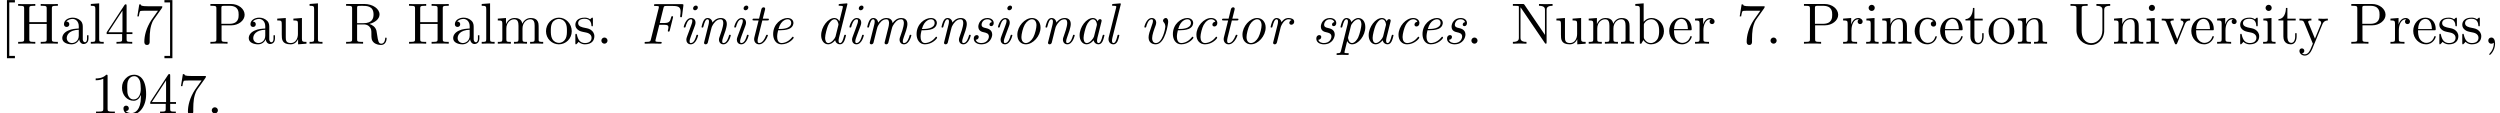 <?xml version='1.0' encoding='ISO-8859-1'?>
<!DOCTYPE svg PUBLIC "-//W3C//DTD SVG 1.1//EN" "http://www.w3.org/Graphics/SVG/1.1/DTD/svg11.dtd">
<!-- This file was generated by dvisvgm 1.2.2 (x86_64-apple-darwin10.8.0) -->
<!-- Sun May 18 17:02:23 2014 -->
<svg height='19.427pt' version='1.1' viewBox='-57.827 -61.862 428.399 19.427' width='428.399pt' xmlns='http://www.w3.org/2000/svg' xmlns:xlink='http://www.w3.org/1999/xlink'>
<defs>
<path d='M2.03 -0.01C2.03 -0.65 1.79 -1.06 1.39 -1.06C1.04 -1.06 0.86 -0.79 0.86 -0.53S1.03 0 1.39 0C1.55 0 1.67 -0.06 1.77 -0.14L1.79 -0.16C1.8 -0.16 1.81 -0.15 1.81 -0.01C1.81 0.63 1.53 1.24 1.09 1.71C1.03 1.77 1.02 1.78 1.02 1.82C1.02 1.89 1.07 1.93 1.12 1.93C1.24 1.93 2.03 1.14 2.03 -0.01Z' id='g0-44'/>
<path d='M1.92 -0.53C1.92 -0.82 1.68 -1.06 1.39 -1.06S0.86 -0.82 0.86 -0.53S1.1 0 1.39 0S1.92 -0.24 1.92 -0.53Z' id='g0-46'/>
<path d='M2.94 -6.4C2.94 -6.64 2.94 -6.66 2.71 -6.66C2.09 -6.02 1.21 -6.02 0.89 -6.02V-5.71C1.09 -5.71 1.68 -5.71 2.2 -5.97V-0.79C2.2 -0.43 2.17 -0.31 1.27 -0.31H0.95V0C1.3 -0.03 2.17 -0.03 2.57 -0.03S3.84 -0.03 4.19 0V-0.31H3.87C2.97 -0.31 2.94 -0.42 2.94 -0.79V-6.4Z' id='g0-49'/>
<path d='M2.94 -1.65V-0.78C2.94 -0.42 2.92 -0.31 2.18 -0.31H1.97V0C2.38 -0.03 2.9 -0.03 3.32 -0.03S4.27 -0.03 4.68 0V-0.31H4.47C3.73 -0.31 3.71 -0.42 3.71 -0.78V-1.65H4.71V-1.96H3.71V-6.51C3.71 -6.71 3.71 -6.77 3.55 -6.77C3.46 -6.77 3.43 -6.77 3.35 -6.65L0.28 -1.96V-1.65H2.94ZM3 -1.96H0.56L3 -5.69V-1.96Z' id='g0-52'/>
<path d='M4.76 -6.09C4.85 -6.21 4.85 -6.23 4.85 -6.44H2.42C1.2 -6.44 1.18 -6.57 1.14 -6.76H0.89L0.56 -4.7H0.81C0.84 -4.86 0.93 -5.49 1.06 -5.61C1.13 -5.67 1.91 -5.67 2.04 -5.67H4.11C4 -5.51 3.21 -4.42 2.99 -4.09C2.09 -2.74 1.76 -1.35 1.76 -0.33C1.76 -0.23 1.76 0.22 2.22 0.22S2.68 -0.23 2.68 -0.33V-0.84C2.68 -1.39 2.71 -1.94 2.79 -2.48C2.83 -2.71 2.97 -3.57 3.41 -4.19L4.76 -6.09Z' id='g0-55'/>
<path d='M3.67 -3.18V-2.86C3.67 -0.52 2.63 -0.06 2.05 -0.06C1.88 -0.06 1.34 -0.08 1.07 -0.42C1.51 -0.42 1.59 -0.71 1.59 -0.88C1.59 -1.19 1.35 -1.34 1.13 -1.34C0.97 -1.34 0.67 -1.25 0.67 -0.86C0.67 -0.19 1.21 0.22 2.06 0.22C3.35 0.22 4.57 -1.14 4.57 -3.29C4.57 -5.98 3.42 -6.66 2.53 -6.66C1.98 -6.66 1.49 -6.48 1.06 -6.03C0.65 -5.58 0.42 -5.16 0.42 -4.41C0.42 -3.16 1.3 -2.18 2.42 -2.18C3.03 -2.18 3.44 -2.6 3.67 -3.18ZM2.43 -2.41C2.27 -2.41 1.81 -2.41 1.5 -3.04C1.32 -3.41 1.32 -3.91 1.32 -4.4C1.32 -4.94 1.32 -5.41 1.53 -5.78C1.8 -6.28 2.18 -6.41 2.53 -6.41C2.99 -6.41 3.32 -6.07 3.49 -5.62C3.61 -5.3 3.65 -4.67 3.65 -4.21C3.65 -3.38 3.31 -2.41 2.43 -2.41Z' id='g0-57'/>
<path d='M6.13 -6.05C6.13 -6.41 6.15 -6.52 6.92 -6.52H7.16V-6.83C6.81 -6.8 6.07 -6.8 5.69 -6.8S4.56 -6.8 4.21 -6.83V-6.52H4.45C5.22 -6.52 5.24 -6.41 5.24 -6.05V-3.71H2.25V-6.05C2.25 -6.41 2.27 -6.52 3.04 -6.52H3.28V-6.83C2.93 -6.8 2.19 -6.8 1.81 -6.8S0.68 -6.8 0.33 -6.83V-6.52H0.57C1.34 -6.52 1.36 -6.41 1.36 -6.05V-0.78C1.36 -0.42 1.34 -0.31 0.57 -0.31H0.33V0C0.68 -0.03 1.42 -0.03 1.8 -0.03S2.93 -0.03 3.28 0V-0.31H3.04C2.27 -0.31 2.25 -0.42 2.25 -0.78V-3.4H5.24V-0.78C5.24 -0.42 5.22 -0.31 4.45 -0.31H4.21V0C4.56 -0.03 5.3 -0.03 5.68 -0.03S6.81 -0.03 7.16 0V-0.31H6.92C6.15 -0.31 6.13 -0.42 6.13 -0.78V-6.05Z' id='g0-72'/>
<path d='M2.32 -6.7C2.23 -6.82 2.22 -6.83 2.03 -6.83H0.33V-6.52H0.62C0.77 -6.52 0.97 -6.51 1.12 -6.5C1.35 -6.47 1.36 -6.46 1.36 -6.27V-1.05C1.36 -0.78 1.36 -0.31 0.33 -0.31V0C0.68 -0.01 1.17 -0.03 1.5 -0.03S2.32 -0.01 2.67 0V-0.31C1.64 -0.31 1.64 -0.78 1.64 -1.05V-6.25C1.69 -6.2 1.7 -6.19 1.74 -6.13L5.82 -0.13C5.91 -0.01 5.92 0 5.99 0C6.13 0 6.13 -0.07 6.13 -0.26V-5.78C6.13 -6.05 6.13 -6.52 7.16 -6.52V-6.83C6.81 -6.82 6.32 -6.8 5.99 -6.8S5.17 -6.82 4.82 -6.83V-6.52C5.85 -6.52 5.85 -6.05 5.85 -5.78V-1.51L2.32 -6.7Z' id='g0-78'/>
<path d='M2.27 -3.16H3.96C5.16 -3.16 6.24 -3.97 6.24 -4.97C6.24 -5.95 5.25 -6.83 3.88 -6.83H0.35V-6.52H0.59C1.36 -6.52 1.38 -6.41 1.38 -6.05V-0.78C1.38 -0.42 1.36 -0.31 0.59 -0.31H0.35V0C0.7 -0.03 1.44 -0.03 1.82 -0.03S2.95 -0.03 3.3 0V-0.31H3.06C2.29 -0.31 2.27 -0.42 2.27 -0.78V-3.16ZM2.24 -3.42V-6.12C2.24 -6.45 2.26 -6.52 2.73 -6.52H3.62C5.21 -6.52 5.21 -5.46 5.21 -4.97C5.21 -4.5 5.21 -3.42 3.62 -3.42H2.24Z' id='g0-80'/>
<path d='M2.24 -3.53V-6.12C2.24 -6.35 2.24 -6.47 2.46 -6.5C2.56 -6.52 2.85 -6.52 3.05 -6.52C3.95 -6.52 5.07 -6.48 5.07 -5.03C5.07 -4.34 4.83 -3.53 3.35 -3.53H2.24ZM4.35 -3.4C5.32 -3.64 6.1 -4.25 6.1 -5.03C6.1 -5.99 4.96 -6.83 3.49 -6.83H0.35V-6.52H0.59C1.36 -6.52 1.38 -6.41 1.38 -6.05V-0.78C1.38 -0.42 1.36 -0.31 0.59 -0.31H0.35V0C0.71 -0.03 1.42 -0.03 1.81 -0.03S2.91 -0.03 3.27 0V-0.31H3.03C2.26 -0.31 2.24 -0.42 2.24 -0.78V-3.31H3.39C3.55 -3.31 3.97 -3.31 4.32 -2.97C4.7 -2.61 4.7 -2.3 4.7 -1.63C4.7 -0.98 4.7 -0.58 5.11 -0.2C5.52 0.16 6.07 0.22 6.37 0.22C7.15 0.22 7.32 -0.6 7.32 -0.88C7.32 -0.94 7.32 -1.05 7.19 -1.05C7.08 -1.05 7.08 -0.96 7.07 -0.89C7.01 -0.18 6.66 0 6.41 0C5.92 0 5.84 -0.51 5.7 -1.44L5.57 -2.24C5.39 -2.88 4.9 -3.21 4.35 -3.4Z' id='g0-82'/>
<path d='M5.82 -2.31C5.82 -0.89 4.85 -0.09 3.9 -0.09C3.43 -0.09 2.25 -0.34 2.25 -2.24V-6.05C2.25 -6.41 2.27 -6.52 3.04 -6.52H3.28V-6.83C2.93 -6.8 2.19 -6.8 1.81 -6.8S0.68 -6.8 0.33 -6.83V-6.52H0.57C1.34 -6.52 1.36 -6.41 1.36 -6.05V-2.28C1.36 -0.87 2.52 0.22 3.88 0.22C5.03 0.22 5.93 -0.71 6.1 -1.85C6.13 -2.05 6.13 -2.14 6.13 -2.54V-5.74C6.13 -6.07 6.13 -6.52 7.16 -6.52V-6.83C6.8 -6.82 6.32 -6.8 5.98 -6.8C5.63 -6.8 5.15 -6.82 4.79 -6.83V-6.52C5.82 -6.52 5.82 -6.05 5.82 -5.78V-2.31Z' id='g0-85'/>
<path d='M2.55 2.5V2.1H1.58V-7.1H2.55V-7.5H1.18V2.5H2.55Z' id='g0-91'/>
<path d='M1.59 -7.5H0.22V-7.1H1.19V2.1H0.22V2.5H1.59V-7.5Z' id='g0-93'/>
<path d='M3.33 -0.76C3.37 -0.36 3.64 0.06 4.11 0.06C4.32 0.06 4.93 -0.08 4.93 -0.89V-1.45H4.68V-0.89C4.68 -0.31 4.43 -0.25 4.32 -0.25C3.99 -0.25 3.95 -0.7 3.95 -0.75V-2.75C3.95 -3.17 3.95 -3.56 3.59 -3.93C3.2 -4.32 2.7 -4.48 2.22 -4.48C1.4 -4.48 0.71 -4.01 0.71 -3.35C0.71 -3.05 0.91 -2.88 1.17 -2.88C1.45 -2.88 1.63 -3.08 1.63 -3.34C1.63 -3.46 1.58 -3.79 1.12 -3.8C1.39 -4.15 1.88 -4.26 2.2 -4.26C2.69 -4.26 3.26 -3.87 3.26 -2.98V-2.61C2.75 -2.58 2.05 -2.55 1.42 -2.25C0.67 -1.91 0.42 -1.39 0.42 -0.95C0.42 -0.14 1.39 0.11 2.02 0.11C2.68 0.11 3.14 -0.29 3.33 -0.76ZM3.26 -2.4V-1.4C3.26 -0.45 2.54 -0.11 2.09 -0.11C1.6 -0.11 1.19 -0.46 1.19 -0.96C1.19 -1.51 1.61 -2.34 3.26 -2.4Z' id='g0-97'/>
<path d='M1.72 -3.77V-6.94L0.28 -6.83V-6.52C0.98 -6.52 1.06 -6.45 1.06 -5.96V0H1.31C1.32 -0.01 1.4 -0.15 1.67 -0.62C1.82 -0.39 2.24 0.11 2.98 0.11C4.17 0.11 5.21 -0.87 5.21 -2.16C5.21 -3.43 4.23 -4.42 3.09 -4.42C2.31 -4.42 1.88 -3.95 1.72 -3.77ZM1.75 -1.14V-3.2C1.75 -3.39 1.75 -3.4 1.86 -3.56C2.25 -4.12 2.8 -4.2 3.04 -4.2C3.49 -4.2 3.85 -3.94 4.09 -3.56C4.35 -3.15 4.38 -2.58 4.38 -2.17C4.38 -1.8 4.36 -1.2 4.07 -0.75C3.86 -0.44 3.48 -0.11 2.94 -0.11C2.49 -0.11 2.13 -0.35 1.89 -0.72C1.75 -0.93 1.75 -0.96 1.75 -1.14Z' id='g0-98'/>
<path d='M1.17 -2.18C1.17 -3.81 1.99 -4.23 2.52 -4.23C2.61 -4.23 3.24 -4.22 3.59 -3.86C3.18 -3.83 3.12 -3.53 3.12 -3.4C3.12 -3.14 3.3 -2.94 3.58 -2.94C3.84 -2.94 4.04 -3.11 4.04 -3.41C4.04 -4.09 3.28 -4.48 2.51 -4.48C1.26 -4.48 0.34 -3.4 0.34 -2.16C0.34 -0.88 1.33 0.11 2.49 0.11C3.83 0.11 4.15 -1.09 4.15 -1.19S4.05 -1.29 4.02 -1.29C3.93 -1.29 3.91 -1.25 3.89 -1.19C3.6 -0.26 2.95 -0.14 2.58 -0.14C2.05 -0.14 1.17 -0.57 1.17 -2.18Z' id='g0-99'/>
<path d='M1.12 -2.52C1.18 -4.01 2.02 -4.26 2.36 -4.26C3.39 -4.26 3.49 -2.91 3.49 -2.52H1.12ZM1.11 -2.31H3.9C4.12 -2.31 4.15 -2.31 4.15 -2.52C4.15 -3.51 3.61 -4.48 2.36 -4.48C1.2 -4.48 0.28 -3.45 0.28 -2.2C0.28 -0.86 1.33 0.11 2.48 0.11C3.7 0.11 4.15 -1 4.15 -1.19C4.15 -1.29 4.07 -1.31 4.02 -1.31C3.93 -1.31 3.91 -1.25 3.89 -1.17C3.54 -0.14 2.64 -0.14 2.54 -0.14C2.04 -0.14 1.64 -0.44 1.41 -0.81C1.11 -1.29 1.11 -1.95 1.11 -2.31Z' id='g0-101'/>
<path d='M1.77 -4.42L0.37 -4.31V-4C1.02 -4 1.11 -3.94 1.11 -3.45V-0.76C1.11 -0.31 1 -0.31 0.33 -0.31V0C0.65 -0.01 1.19 -0.03 1.43 -0.03C1.78 -0.03 2.13 -0.01 2.47 0V-0.31C1.81 -0.31 1.77 -0.36 1.77 -0.75V-4.42ZM1.81 -6.16C1.81 -6.48 1.56 -6.69 1.28 -6.69C0.97 -6.69 0.75 -6.42 0.75 -6.16C0.75 -5.89 0.97 -5.63 1.28 -5.63C1.56 -5.63 1.81 -5.84 1.81 -6.16Z' id='g0-105'/>
<path d='M1.77 -6.94L0.33 -6.83V-6.52C1.03 -6.52 1.11 -6.45 1.11 -5.96V-0.76C1.11 -0.31 1 -0.31 0.33 -0.31V0C0.66 -0.01 1.19 -0.03 1.44 -0.03S2.18 -0.01 2.55 0V-0.31C1.88 -0.31 1.77 -0.31 1.77 -0.76V-6.94Z' id='g0-108'/>
<path d='M1.1 -3.44V-0.76C1.1 -0.31 0.99 -0.31 0.32 -0.31V0C0.67 -0.01 1.18 -0.03 1.45 -0.03C1.71 -0.03 2.23 -0.01 2.57 0V-0.31C1.9 -0.31 1.79 -0.31 1.79 -0.76V-2.6C1.79 -3.64 2.5 -4.2 3.14 -4.2C3.77 -4.2 3.88 -3.66 3.88 -3.09V-0.76C3.88 -0.31 3.77 -0.31 3.1 -0.31V0C3.45 -0.01 3.96 -0.03 4.23 -0.03C4.49 -0.03 5.01 -0.01 5.35 0V-0.31C4.68 -0.31 4.57 -0.31 4.57 -0.76V-2.6C4.57 -3.64 5.28 -4.2 5.92 -4.2C6.55 -4.2 6.66 -3.66 6.66 -3.09V-0.76C6.66 -0.31 6.55 -0.31 5.88 -0.31V0C6.23 -0.01 6.74 -0.03 7.01 -0.03C7.27 -0.03 7.79 -0.01 8.13 0V-0.31C7.61 -0.31 7.36 -0.31 7.35 -0.61V-2.52C7.35 -3.38 7.35 -3.69 7.04 -4.05C6.9 -4.22 6.57 -4.42 5.99 -4.42C5.15 -4.42 4.71 -3.82 4.54 -3.44C4.4 -4.31 3.66 -4.42 3.21 -4.42C2.48 -4.42 2.01 -3.99 1.73 -3.37V-4.42L0.32 -4.31V-4C1.02 -4 1.1 -3.93 1.1 -3.44Z' id='g0-109'/>
<path d='M1.1 -3.44V-0.76C1.1 -0.31 0.99 -0.31 0.32 -0.31V0C0.67 -0.01 1.18 -0.03 1.45 -0.03C1.71 -0.03 2.23 -0.01 2.57 0V-0.31C1.9 -0.31 1.79 -0.31 1.79 -0.76V-2.6C1.79 -3.64 2.5 -4.2 3.14 -4.2C3.77 -4.2 3.88 -3.66 3.88 -3.09V-0.76C3.88 -0.31 3.77 -0.31 3.1 -0.31V0C3.45 -0.01 3.96 -0.03 4.23 -0.03C4.49 -0.03 5.01 -0.01 5.35 0V-0.31C4.83 -0.31 4.58 -0.31 4.57 -0.61V-2.52C4.57 -3.38 4.57 -3.69 4.26 -4.05C4.12 -4.22 3.79 -4.42 3.21 -4.42C2.48 -4.42 2.01 -3.99 1.73 -3.37V-4.42L0.32 -4.31V-4C1.02 -4 1.1 -3.93 1.1 -3.44Z' id='g0-110'/>
<path d='M4.71 -2.14C4.71 -3.42 3.71 -4.48 2.5 -4.48C1.25 -4.48 0.28 -3.39 0.28 -2.14C0.28 -0.85 1.32 0.11 2.49 0.11C3.7 0.11 4.71 -0.87 4.71 -2.14ZM2.5 -0.14C2.07 -0.14 1.63 -0.35 1.36 -0.81C1.11 -1.25 1.11 -1.86 1.11 -2.22C1.11 -2.61 1.11 -3.15 1.35 -3.59C1.62 -4.05 2.09 -4.26 2.49 -4.26C2.93 -4.26 3.36 -4.04 3.62 -3.61S3.88 -2.6 3.88 -2.22C3.88 -1.86 3.88 -1.32 3.66 -0.88C3.44 -0.43 3 -0.14 2.5 -0.14Z' id='g0-111'/>
<path d='M1.67 -3.32V-4.42L0.28 -4.31V-4C0.98 -4 1.06 -3.93 1.06 -3.44V-0.76C1.06 -0.31 0.95 -0.31 0.28 -0.31V0C0.67 -0.01 1.14 -0.03 1.42 -0.03C1.82 -0.03 2.29 -0.03 2.69 0V-0.31H2.48C1.74 -0.31 1.72 -0.42 1.72 -0.78V-2.32C1.72 -3.31 2.14 -4.2 2.9 -4.2C2.97 -4.2 2.99 -4.2 3.01 -4.19C2.98 -4.18 2.78 -4.06 2.78 -3.8C2.78 -3.52 2.99 -3.37 3.21 -3.37C3.39 -3.37 3.64 -3.49 3.64 -3.81S3.33 -4.42 2.9 -4.42C2.17 -4.42 1.81 -3.75 1.67 -3.32Z' id='g0-114'/>
<path d='M2.08 -1.94C2.3 -1.9 3.12 -1.74 3.12 -1.02C3.12 -0.51 2.77 -0.11 1.99 -0.11C1.15 -0.11 0.79 -0.68 0.6 -1.53C0.57 -1.66 0.56 -1.7 0.46 -1.7C0.33 -1.7 0.33 -1.63 0.33 -1.45V-0.13C0.33 0.04 0.33 0.11 0.44 0.11C0.49 0.11 0.5 0.1 0.69 -0.09C0.71 -0.11 0.71 -0.13 0.89 -0.32C1.33 0.1 1.78 0.11 1.99 0.11C3.14 0.11 3.6 -0.56 3.6 -1.28C3.6 -1.81 3.3 -2.11 3.18 -2.23C2.85 -2.55 2.46 -2.63 2.04 -2.71C1.48 -2.82 0.81 -2.95 0.81 -3.53C0.81 -3.88 1.07 -4.29 1.93 -4.29C3.03 -4.29 3.08 -3.39 3.1 -3.08C3.11 -2.99 3.2 -2.99 3.22 -2.99C3.35 -2.99 3.35 -3.04 3.35 -3.23V-4.24C3.35 -4.41 3.35 -4.48 3.24 -4.48C3.19 -4.48 3.17 -4.48 3.04 -4.36C3.01 -4.32 2.91 -4.23 2.87 -4.2C2.49 -4.48 2.08 -4.48 1.93 -4.48C0.71 -4.48 0.33 -3.81 0.33 -3.25C0.33 -2.9 0.49 -2.62 0.76 -2.4C1.08 -2.14 1.36 -2.08 2.08 -1.94Z' id='g0-115'/>
<path d='M1.73 -4H3.16V-4.31H1.73V-6.15H1.48C1.47 -5.33 1.17 -4.26 0.19 -4.22V-4H1.04V-1.24C1.04 -0.01 1.97 0.11 2.33 0.11C3.04 0.11 3.32 -0.6 3.32 -1.24V-1.81H3.07V-1.26C3.07 -0.52 2.77 -0.14 2.4 -0.14C1.73 -0.14 1.73 -1.05 1.73 -1.22V-4Z' id='g0-116'/>
<path d='M3.91 -0.79V0.11L5.35 0V-0.31C4.65 -0.31 4.57 -0.38 4.57 -0.87V-4.42L3.1 -4.31V-4C3.8 -4 3.88 -3.93 3.88 -3.44V-1.66C3.88 -0.79 3.4 -0.11 2.67 -0.11C1.83 -0.11 1.79 -0.58 1.79 -1.1V-4.42L0.32 -4.31V-4C1.1 -4 1.1 -3.97 1.1 -3.08V-1.58C1.1 -0.8 1.1 0.11 2.62 0.11C3.18 0.11 3.62 -0.17 3.91 -0.79Z' id='g0-117'/>
<path d='M4.16 -3.33C4.25 -3.56 4.42 -3.99 5.08 -4V-4.31C4.85 -4.29 4.56 -4.28 4.33 -4.28C4.09 -4.28 3.63 -4.3 3.46 -4.31V-4C3.83 -3.99 3.94 -3.76 3.94 -3.57C3.94 -3.48 3.92 -3.44 3.88 -3.33L2.86 -0.78L1.74 -3.57C1.68 -3.7 1.68 -3.72 1.68 -3.74C1.68 -4 2.07 -4 2.25 -4V-4.31C1.95 -4.3 1.39 -4.28 1.16 -4.28C0.89 -4.28 0.49 -4.29 0.19 -4.31V-4C0.82 -4 0.86 -3.94 0.99 -3.63L2.43 -0.08C2.49 0.06 2.51 0.11 2.64 0.11S2.81 0.02 2.85 -0.08L4.16 -3.33Z' id='g0-118'/>
<path d='M4.15 -3.36C4.41 -3.99 4.92 -4 5.08 -4V-4.31C4.85 -4.29 4.56 -4.28 4.33 -4.28C4.15 -4.28 3.68 -4.3 3.46 -4.31V-4C3.77 -3.99 3.93 -3.82 3.93 -3.57C3.93 -3.47 3.92 -3.45 3.87 -3.33L2.86 -0.87L1.75 -3.56C1.71 -3.66 1.69 -3.7 1.69 -3.74C1.69 -4 2.06 -4 2.25 -4V-4.31C1.99 -4.3 1.33 -4.28 1.16 -4.28C0.89 -4.28 0.49 -4.29 0.19 -4.31V-4C0.67 -4 0.86 -4 1 -3.65L2.5 0C2.45 0.13 2.31 0.46 2.25 0.59C2.03 1.14 1.75 1.83 1.11 1.83C1.06 1.83 0.83 1.83 0.64 1.65C0.95 1.61 1.03 1.39 1.03 1.23C1.03 0.97 0.84 0.81 0.61 0.81C0.41 0.81 0.19 0.94 0.19 1.24C0.19 1.69 0.61 2.05 1.11 2.05C1.74 2.05 2.15 1.48 2.39 0.91L4.15 -3.36Z' id='g0-121'/>
<path d='M3.16 -3.25H3.99C4.64 -3.25 4.73 -3.1 4.73 -2.83C4.73 -2.66 4.69 -2.5 4.65 -2.34C4.63 -2.27 4.62 -2.23 4.62 -2.2C4.62 -2.08 4.73 -2.08 4.77 -2.08C4.88 -2.08 4.91 -2.09 4.96 -2.28L5.51 -4.48C5.52 -4.52 5.53 -4.57 5.53 -4.62C5.53 -4.73 5.41 -4.73 5.38 -4.73C5.25 -4.73 5.24 -4.7 5.19 -4.52C5.01 -3.81 4.85 -3.56 4.02 -3.56H3.24L3.88 -6.15C3.96 -6.48 4.03 -6.49 4.36 -6.49H5.53C6.6 -6.49 6.82 -6.18 6.82 -5.49C6.82 -5.25 6.79 -5.06 6.76 -4.83L6.75 -4.67C6.75 -4.55 6.86 -4.55 6.9 -4.55C7.04 -4.55 7.05 -4.59 7.07 -4.77L7.3 -6.54C7.33 -6.8 7.27 -6.8 7.06 -6.8H2.51C2.34 -6.8 2.24 -6.8 2.24 -6.62C2.24 -6.49 2.31 -6.49 2.51 -6.49C3.09 -6.49 3.09 -6.41 3.09 -6.32C3.09 -6.31 3.09 -6.24 3.05 -6.09L1.71 -0.73C1.63 -0.39 1.57 -0.31 0.89 -0.31C0.73 -0.31 0.62 -0.31 0.62 -0.12C0.62 0 0.73 0 0.76 0C1.16 0 1.58 -0.03 1.98 -0.03C2.44 -0.03 2.91 0 3.36 0C3.45 0 3.57 0 3.57 -0.19C3.57 -0.31 3.48 -0.31 3.32 -0.31H3.22C2.49 -0.31 2.49 -0.39 2.49 -0.52C2.49 -0.56 2.49 -0.58 2.53 -0.73L3.16 -3.25Z' id='g1-70'/>
<path d='M3.49 -0.59C3.6 -0.1 3.97 0.11 4.32 0.11C4.69 0.11 4.9 -0.14 5.05 -0.45C5.23 -0.83 5.35 -1.41 5.35 -1.43C5.35 -1.53 5.27 -1.53 5.2 -1.53C5.08 -1.53 5.07 -1.52 5.01 -1.3C4.87 -0.74 4.68 -0.11 4.34 -0.11C4.08 -0.11 4.08 -0.38 4.08 -0.52C4.08 -0.59 4.08 -0.75 4.15 -1.03L4.83 -3.75C4.87 -3.89 4.87 -3.91 4.87 -3.96C4.87 -4.17 4.7 -4.22 4.6 -4.22C4.28 -4.22 4.21 -3.88 4.2 -3.83C4.01 -4.26 3.69 -4.42 3.37 -4.42C2.26 -4.42 1.08 -2.9 1.08 -1.44C1.08 -0.59 1.54 0.11 2.29 0.11C2.65 0.11 3.09 -0.1 3.49 -0.59ZM4.03 -3.13L3.56 -1.24C3.48 -0.92 2.86 -0.11 2.31 -0.11C1.84 -0.11 1.76 -0.7 1.76 -1C1.76 -1.5 2.07 -2.67 2.25 -3.09C2.5 -3.7 2.96 -4.2 3.37 -4.2C3.81 -4.2 4.06 -3.68 4.06 -3.26C4.06 -3.24 4.05 -3.19 4.03 -3.13Z' id='g1-97'/>
<path d='M4.35 -3.77C3.85 -3.71 3.85 -3.3 3.85 -3.28C3.85 -3.12 3.96 -2.96 4.19 -2.96C4.46 -2.96 4.7 -3.18 4.7 -3.56C4.7 -4.05 4.27 -4.42 3.63 -4.42C2.39 -4.42 1.1 -3 1.1 -1.54C1.1 -0.55 1.69 0.11 2.57 0.11C3.85 0.11 4.68 -0.89 4.68 -1.04C4.68 -1.09 4.6 -1.2 4.52 -1.2C4.48 -1.2 4.47 -1.19 4.39 -1.09C3.65 -0.15 2.76 -0.11 2.59 -0.11C2.05 -0.11 1.8 -0.56 1.8 -1.14C1.8 -1.67 2.07 -2.72 2.33 -3.2C2.69 -3.85 3.19 -4.2 3.64 -4.2C3.75 -4.2 4.2 -4.18 4.35 -3.77Z' id='g1-99'/>
<path d='M5.57 -6.69C5.58 -6.72 5.6 -6.8 5.6 -6.82C5.6 -6.91 5.54 -6.94 5.46 -6.94C5.43 -6.94 5.33 -6.93 5.3 -6.92L4.31 -6.84C4.19 -6.83 4.08 -6.82 4.08 -6.63C4.08 -6.52 4.18 -6.52 4.32 -6.52C4.8 -6.52 4.82 -6.45 4.82 -6.35C4.82 -6.32 4.79 -6.19 4.79 -6.18L4.21 -3.84C4.06 -4.15 3.79 -4.42 3.37 -4.42C2.26 -4.42 1.08 -2.9 1.08 -1.44C1.08 -0.59 1.54 0.11 2.29 0.11C2.65 0.11 3.09 -0.1 3.49 -0.59C3.6 -0.1 3.97 0.11 4.32 0.11C4.69 0.11 4.9 -0.14 5.05 -0.45C5.23 -0.83 5.35 -1.41 5.35 -1.43C5.35 -1.53 5.27 -1.53 5.2 -1.53C5.08 -1.53 5.07 -1.52 5.01 -1.3C4.87 -0.74 4.68 -0.11 4.34 -0.11C4.08 -0.11 4.08 -0.38 4.08 -0.52C4.08 -0.59 4.08 -0.74 4.14 -0.98L5.57 -6.69ZM3.55 -1.22C3.47 -0.91 2.86 -0.11 2.31 -0.11C1.84 -0.11 1.76 -0.7 1.76 -1C1.76 -1.5 2.07 -2.67 2.25 -3.09C2.5 -3.7 2.96 -4.2 3.37 -4.2C3.45 -4.2 3.68 -4.19 3.86 -3.91C3.96 -3.75 4.06 -3.46 4.06 -3.27C4.06 -3.24 4.05 -3.2 4.03 -3.14L3.55 -1.22Z' id='g1-100'/>
<path d='M2.39 -2.31C2.69 -2.31 3.36 -2.34 3.84 -2.53C4.63 -2.85 4.63 -3.5 4.63 -3.57C4.63 -4.03 4.26 -4.42 3.62 -4.42C2.57 -4.42 1.14 -3.41 1.14 -1.64C1.14 -0.74 1.62 0.11 2.57 0.11C3.85 0.11 4.68 -0.89 4.68 -1.04C4.68 -1.09 4.6 -1.2 4.52 -1.2C4.48 -1.2 4.47 -1.19 4.39 -1.09C3.65 -0.15 2.76 -0.11 2.59 -0.11C1.94 -0.11 1.83 -0.82 1.83 -1.21C1.83 -1.59 1.93 -2.04 2 -2.31H2.39ZM2.06 -2.53C2.49 -4.17 3.52 -4.2 3.62 -4.2C4.02 -4.2 4.25 -3.93 4.25 -3.59C4.25 -2.53 2.6 -2.53 2.27 -2.53H2.06Z' id='g1-101'/>
<path d='M3.31 -1.43C3.31 -1.53 3.23 -1.53 3.16 -1.53C3.03 -1.53 3.03 -1.51 2.99 -1.36C2.91 -1.07 2.64 -0.11 2.06 -0.11C1.98 -0.11 1.84 -0.12 1.84 -0.39C1.84 -0.65 1.97 -0.98 2.1 -1.35L2.74 -3.06C2.84 -3.35 2.86 -3.43 2.86 -3.62C2.86 -4.17 2.48 -4.42 2.11 -4.42C1.17 -4.42 0.83 -2.93 0.83 -2.88C0.83 -2.78 0.93 -2.78 0.98 -2.78C1.11 -2.78 1.12 -2.8 1.16 -2.94C1.25 -3.27 1.51 -4.2 2.09 -4.2C2.2 -4.2 2.31 -4.15 2.31 -3.92C2.31 -3.68 2.2 -3.39 2.13 -3.2L1.83 -2.37C1.7 -2.04 1.58 -1.71 1.46 -1.38C1.32 -1 1.28 -0.89 1.28 -0.69C1.28 -0.3 1.52 0.11 2.04 0.11C2.98 0.11 3.31 -1.39 3.31 -1.43ZM3.26 -6.23C3.26 -6.48 3.06 -6.56 2.92 -6.56C2.71 -6.56 2.44 -6.36 2.44 -6.08C2.44 -5.83 2.64 -5.75 2.78 -5.75C2.98 -5.75 3.26 -5.94 3.26 -6.23Z' id='g1-105'/>
<path d='M3.03 -6.69C3.04 -6.72 3.06 -6.8 3.06 -6.82C3.06 -6.91 3 -6.94 2.92 -6.94C2.89 -6.94 2.79 -6.93 2.76 -6.92L1.77 -6.84C1.65 -6.83 1.54 -6.82 1.54 -6.63C1.54 -6.52 1.64 -6.52 1.78 -6.52C2.26 -6.52 2.28 -6.45 2.28 -6.35C2.28 -6.32 2.25 -6.19 2.25 -6.18L1 -1.18C0.99 -1.14 0.94 -0.94 0.94 -0.79C0.94 -0.26 1.3 0.11 1.78 0.11C2.16 0.11 2.36 -0.16 2.49 -0.41C2.66 -0.76 2.8 -1.4 2.8 -1.43C2.8 -1.53 2.72 -1.53 2.65 -1.53C2.6 -1.53 2.54 -1.53 2.51 -1.48L2.44 -1.23C2.27 -0.53 2.08 -0.11 1.8 -0.11C1.54 -0.11 1.54 -0.38 1.54 -0.52C1.54 -0.59 1.54 -0.74 1.6 -0.98L3.03 -6.69Z' id='g1-108'/>
<path d='M2.3 -1.75C2.35 -1.97 2.41 -2.18 2.46 -2.4C2.59 -2.89 2.59 -2.91 2.71 -3.12C3 -3.62 3.43 -4.2 4.12 -4.2C4.58 -4.2 4.58 -3.69 4.58 -3.54C4.58 -3.27 4.51 -2.98 4.49 -2.89L3.84 -0.29C3.82 -0.23 3.81 -0.18 3.81 -0.15C3.81 -0.04 3.89 0.11 4.09 0.11C4.21 0.11 4.38 0.04 4.45 -0.15L4.85 -1.75C4.9 -1.97 4.96 -2.18 5.01 -2.4C5.14 -2.89 5.14 -2.91 5.26 -3.12C5.55 -3.62 5.98 -4.2 6.67 -4.2C7.13 -4.2 7.13 -3.69 7.13 -3.54C7.13 -2.92 6.69 -1.73 6.55 -1.33C6.42 -0.99 6.39 -0.9 6.39 -0.69C6.39 -0.25 6.67 0.11 7.15 0.11C8.08 0.11 8.42 -1.38 8.42 -1.43C8.42 -1.53 8.34 -1.53 8.27 -1.53C8.14 -1.53 8.14 -1.51 8.1 -1.36C8.02 -1.09 7.75 -0.11 7.17 -0.11C6.96 -0.11 6.95 -0.26 6.95 -0.4C6.95 -0.65 7.05 -0.91 7.13 -1.15C7.33 -1.68 7.74 -2.8 7.74 -3.38C7.74 -4.22 7.16 -4.42 6.69 -4.42C5.99 -4.42 5.49 -3.98 5.19 -3.54C5.11 -4.23 4.59 -4.42 4.14 -4.42C3.54 -4.42 3.05 -4.09 2.71 -3.63C2.64 -4.12 2.3 -4.42 1.87 -4.42C1.51 -4.42 1.31 -4.19 1.15 -3.89C0.96 -3.49 0.83 -2.9 0.83 -2.88C0.83 -2.78 0.93 -2.78 0.98 -2.78C1.11 -2.78 1.12 -2.79 1.17 -3.01C1.35 -3.71 1.54 -4.2 1.85 -4.2C2.11 -4.2 2.11 -3.91 2.11 -3.8C2.11 -3.64 2.08 -3.45 2.04 -3.29L1.29 -0.29C1.27 -0.23 1.26 -0.18 1.26 -0.15C1.26 -0.04 1.34 0.11 1.54 0.11C1.66 0.11 1.83 0.04 1.9 -0.15L2.3 -1.75Z' id='g1-109'/>
<path d='M2.3 -1.75C2.35 -1.97 2.41 -2.18 2.46 -2.4C2.59 -2.91 2.59 -2.92 2.76 -3.21C2.9 -3.45 3.35 -4.2 4.11 -4.2C4.55 -4.2 4.57 -3.75 4.57 -3.54C4.57 -2.92 4.13 -1.73 3.99 -1.33C3.86 -0.99 3.83 -0.9 3.83 -0.69C3.83 -0.25 4.11 0.11 4.59 0.11C5.52 0.11 5.86 -1.38 5.86 -1.43C5.86 -1.53 5.78 -1.53 5.71 -1.53C5.58 -1.53 5.58 -1.51 5.54 -1.36C5.46 -1.09 5.19 -0.11 4.61 -0.11C4.4 -0.11 4.39 -0.26 4.39 -0.4C4.39 -0.65 4.49 -0.91 4.57 -1.15C4.77 -1.68 5.18 -2.8 5.18 -3.38C5.18 -4.2 4.63 -4.42 4.14 -4.42C3.32 -4.42 2.84 -3.82 2.71 -3.63C2.64 -4.12 2.3 -4.42 1.87 -4.42C1.51 -4.42 1.31 -4.19 1.15 -3.89C0.96 -3.49 0.83 -2.9 0.83 -2.88C0.83 -2.78 0.93 -2.78 0.98 -2.78C1.11 -2.78 1.12 -2.79 1.17 -3.01C1.35 -3.71 1.54 -4.2 1.85 -4.2C2.11 -4.2 2.11 -3.91 2.11 -3.8C2.11 -3.64 2.08 -3.45 2.04 -3.29L1.29 -0.29C1.27 -0.23 1.26 -0.18 1.26 -0.15C1.26 -0.04 1.34 0.11 1.54 0.11C1.66 0.11 1.83 0.04 1.9 -0.15L2.3 -1.75Z' id='g1-110'/>
<path d='M5.09 -2.78C5.09 -3.73 4.5 -4.42 3.63 -4.42C2.39 -4.42 1.1 -3 1.1 -1.54C1.1 -0.51 1.73 0.11 2.56 0.11C3.8 0.11 5.09 -1.31 5.09 -2.78ZM2.56 -0.11C2.17 -0.11 1.8 -0.42 1.8 -1.14C1.8 -1.64 2.06 -2.75 2.38 -3.29C2.75 -3.9 3.23 -4.2 3.62 -4.2C4.11 -4.2 4.39 -3.76 4.39 -3.17C4.39 -2.74 4.17 -1.71 3.85 -1.11C3.56 -0.56 3.05 -0.11 2.56 -0.11Z' id='g1-111'/>
<path d='M0.9 1.28C0.82 1.59 0.74 1.62 0.35 1.63C0.26 1.63 0.14 1.63 0.14 1.82C0.14 1.89 0.19 1.94 0.26 1.94C0.53 1.94 0.82 1.91 1.1 1.91C1.42 1.91 1.76 1.94 2.07 1.94C2.13 1.94 2.26 1.94 2.26 1.75C2.26 1.63 2.16 1.63 2.02 1.63C1.51 1.63 1.51 1.57 1.51 1.47C1.51 1.41 1.58 1.15 1.62 0.99L1.98 -0.47C2.05 -0.3 2.3 0.11 2.82 0.11C3.91 0.11 5.1 -1.37 5.1 -2.86C5.1 -3.93 4.5 -4.42 3.9 -4.42C3.41 -4.42 2.98 -4.06 2.69 -3.72C2.57 -4.3 2.12 -4.42 1.87 -4.42C1.51 -4.42 1.31 -4.19 1.15 -3.89C0.96 -3.49 0.83 -2.9 0.83 -2.88C0.83 -2.78 0.93 -2.78 0.98 -2.78C1.11 -2.78 1.12 -2.79 1.17 -3.01C1.35 -3.71 1.54 -4.2 1.85 -4.2C2.11 -4.2 2.11 -3.91 2.11 -3.8C2.11 -3.74 2.11 -3.58 2.04 -3.3L0.9 1.28ZM2.63 -3.07C2.71 -3.41 3.33 -4.2 3.88 -4.2C4.33 -4.2 4.43 -3.63 4.43 -3.31C4.43 -2.89 4.16 -1.7 3.87 -1.06C3.75 -0.81 3.32 -0.11 2.81 -0.11C2.23 -0.11 2.13 -0.96 2.13 -1.04C2.13 -1.07 2.14 -1.1 2.16 -1.18L2.63 -3.07Z' id='g1-112'/>
<path d='M2.58 -2.88C2.59 -2.91 3.04 -4.2 3.9 -4.2C3.95 -4.2 4.23 -4.2 4.43 -4.06C4.08 -3.95 4.05 -3.63 4.05 -3.58C4.05 -3.45 4.14 -3.26 4.4 -3.26C4.58 -3.26 4.89 -3.4 4.89 -3.79C4.89 -4.31 4.24 -4.42 3.91 -4.42C3.22 -4.42 2.86 -3.92 2.7 -3.7C2.59 -4.23 2.2 -4.42 1.87 -4.42C1.51 -4.42 1.31 -4.19 1.15 -3.89C0.96 -3.49 0.83 -2.9 0.83 -2.88C0.83 -2.78 0.93 -2.78 0.98 -2.78C1.11 -2.78 1.12 -2.79 1.17 -3.01C1.35 -3.71 1.54 -4.2 1.85 -4.2C2.11 -4.2 2.11 -3.91 2.11 -3.8C2.11 -3.64 2.08 -3.45 2.04 -3.29L1.29 -0.29C1.27 -0.23 1.26 -0.18 1.26 -0.15C1.26 -0.04 1.34 0.11 1.54 0.11C1.84 0.11 1.91 -0.18 1.93 -0.26L2.58 -2.88Z' id='g1-114'/>
<path d='M2.47 -1.97C2.91 -1.87 3.36 -1.77 3.36 -1.23C3.36 -0.91 3.09 -0.11 2.06 -0.11C1.84 -0.11 1.26 -0.16 1.1 -0.67C1.61 -0.72 1.61 -1.14 1.61 -1.16C1.61 -1.35 1.48 -1.48 1.27 -1.48C1.04 -1.48 0.76 -1.31 0.76 -0.86C0.76 -0.25 1.34 0.11 2.05 0.11C3.55 0.11 3.93 -1.11 3.93 -1.57C3.93 -2.44 3.15 -2.62 2.74 -2.71C2.46 -2.77 2.1 -2.85 2.1 -3.28C2.1 -3.52 2.31 -4.2 3.11 -4.2C3.38 -4.2 3.75 -4.1 3.86 -3.71C3.54 -3.67 3.46 -3.4 3.46 -3.3C3.46 -3.19 3.52 -3.02 3.76 -3.02C3.93 -3.02 4.19 -3.14 4.19 -3.57C4.19 -4.03 3.78 -4.42 3.12 -4.42C1.95 -4.42 1.54 -3.46 1.54 -2.94C1.54 -2.17 2.19 -2.03 2.47 -1.97Z' id='g1-115'/>
<path d='M2.6 -4H3.45C3.62 -4 3.73 -4 3.73 -4.19C3.73 -4.31 3.64 -4.31 3.48 -4.31H2.68L3.05 -5.79C3.09 -5.93 3.09 -5.95 3.09 -6C3.09 -6.21 2.92 -6.26 2.82 -6.26C2.57 -6.26 2.47 -6.05 2.43 -5.9L2.04 -4.31H1.19C1.02 -4.31 0.91 -4.31 0.91 -4.12C0.91 -4 1 -4 1.16 -4H1.96L1.24 -1.13C1.23 -1.09 1.19 -0.93 1.19 -0.79C1.19 -0.29 1.52 0.11 2.04 0.11C3.05 0.11 3.56 -1.38 3.56 -1.43C3.56 -1.53 3.48 -1.53 3.41 -1.53C3.29 -1.53 3.29 -1.52 3.21 -1.34C3.03 -0.86 2.63 -0.11 2.06 -0.11C1.79 -0.11 1.79 -0.36 1.79 -0.52C1.79 -0.59 1.79 -0.75 1.86 -1.03L2.6 -4Z' id='g1-116'/>
<path d='M4.93 -3.76C4.93 -4.11 4.81 -4.42 4.52 -4.42C4.29 -4.42 4.04 -4.19 4.04 -3.96C4.04 -3.83 4.11 -3.76 4.17 -3.69C4.41 -3.43 4.44 -3.11 4.44 -2.9C4.44 -2.62 3.97 -0.11 2.82 -0.11C2.28 -0.11 2.17 -0.61 2.17 -0.94C2.17 -1.52 2.49 -2.39 2.76 -3.11C2.81 -3.27 2.87 -3.42 2.87 -3.61C2.87 -4.11 2.54 -4.42 2.11 -4.42C1.18 -4.42 0.83 -2.94 0.83 -2.88C0.83 -2.78 0.93 -2.78 0.98 -2.78C1.11 -2.78 1.12 -2.8 1.16 -2.94C1.24 -3.25 1.51 -4.2 2.09 -4.2C2.2 -4.2 2.31 -4.17 2.31 -3.91C2.31 -3.67 2.21 -3.4 2.07 -3.01C1.76 -2.16 1.56 -1.56 1.56 -1.09C1.56 -0.18 2.2 0.11 2.79 0.11C4.47 0.11 4.93 -3.5 4.93 -3.76Z' id='g1-118'/>
</defs>
<g id='page1' transform='matrix(0.996 0 0 0.996 0 0)'>
<use x='-58.044' xlink:href='#g0-91' y='-54.594'/>
<use x='-55.266' xlink:href='#g0-72' y='-54.594'/>
<use x='-47.766' xlink:href='#g0-97' y='-54.594'/>
<use x='-42.766' xlink:href='#g0-108' y='-54.594'/>
<use x='-39.988' xlink:href='#g0-52' y='-54.594'/>
<use x='-34.988' xlink:href='#g0-55' y='-54.594'/>
<use x='-29.988' xlink:href='#g0-93' y='-54.594'/>
<use x='-22.21' xlink:href='#g0-80' y='-54.594'/>
<use x='-15.682' xlink:href='#g0-97' y='-54.594'/>
<use x='-10.682' xlink:href='#g0-117' y='-54.594'/>
<use x='-5.127' xlink:href='#g0-108' y='-54.594'/>
<use x='1.139' xlink:href='#g0-82' y='-54.594'/>
<use x='11.987' xlink:href='#g0-72' y='-54.594'/>
<use x='19.487' xlink:href='#g0-97' y='-54.594'/>
<use x='24.487' xlink:href='#g0-108' y='-54.594'/>
<use x='27.265' xlink:href='#g0-109' y='-54.594'/>
<use x='35.599' xlink:href='#g0-111' y='-54.594'/>
<use x='40.599' xlink:href='#g0-115' y='-54.594'/>
<use x='44.543' xlink:href='#g0-46' y='-54.594'/>
<use x='52.214' xlink:href='#g1-70' y='-54.594'/>
<use x='58.742' xlink:href='#g1-105' y='-54.594'/>
<use x='61.808' xlink:href='#g1-110' y='-54.594'/>
<use x='67.431' xlink:href='#g1-105' y='-54.594'/>
<use x='70.497' xlink:href='#g1-116' y='-54.594'/>
<use x='73.819' xlink:href='#g1-101' y='-54.594'/>
<use x='82.139' xlink:href='#g1-100' y='-54.594'/>
<use x='87.25' xlink:href='#g1-105' y='-54.594'/>
<use x='90.317' xlink:href='#g1-109' y='-54.594'/>
<use x='98.495' xlink:href='#g1-101' y='-54.594'/>
<use x='103.095' xlink:href='#g1-110' y='-54.594'/>
<use x='108.717' xlink:href='#g1-115' y='-54.594'/>
<use x='112.806' xlink:href='#g1-105' y='-54.594'/>
<use x='115.872' xlink:href='#g1-111' y='-54.594'/>
<use x='120.983' xlink:href='#g1-110' y='-54.594'/>
<use x='126.606' xlink:href='#g1-97' y='-54.594'/>
<use x='131.717' xlink:href='#g1-108' y='-54.594'/>
<use x='137.992' xlink:href='#g1-118' y='-54.594'/>
<use x='142.592' xlink:href='#g1-101' y='-54.594'/>
<use x='146.681' xlink:href='#g1-99' y='-54.594'/>
<use x='151.281' xlink:href='#g1-116' y='-54.594'/>
<use x='154.603' xlink:href='#g1-111' y='-54.594'/>
<use x='159.714' xlink:href='#g1-114' y='-54.594'/>
<use x='167.65' xlink:href='#g1-115' y='-54.594'/>
<use x='171.739' xlink:href='#g1-112' y='-54.594'/>
<use x='176.339' xlink:href='#g1-97' y='-54.594'/>
<use x='181.45' xlink:href='#g1-99' y='-54.594'/>
<use x='185.539' xlink:href='#g1-101' y='-54.594'/>
<use x='190.139' xlink:href='#g1-115' y='-54.594'/>
<use x='194.228' xlink:href='#g0-46' y='-54.594'/>
<use x='201.899' xlink:href='#g0-78' y='-54.594'/>
<use x='209.399' xlink:href='#g0-117' y='-54.594'/>
<use x='214.955' xlink:href='#g0-109' y='-54.594'/>
<use x='223.01' xlink:href='#g0-98' y='-54.594'/>
<use x='228.844' xlink:href='#g0-101' y='-54.594'/>
<use x='233.288' xlink:href='#g0-114' y='-54.594'/>
<use x='240.692' xlink:href='#g0-55' y='-54.594'/>
<use x='245.692' xlink:href='#g0-46' y='-54.594'/>
<use x='251.958' xlink:href='#g0-80' y='-54.594'/>
<use x='258.763' xlink:href='#g0-114' y='-54.594'/>
<use x='262.68' xlink:href='#g0-105' y='-54.594'/>
<use x='265.458' xlink:href='#g0-110' y='-54.594'/>
<use x='271.014' xlink:href='#g0-99' y='-54.594'/>
<use x='275.458' xlink:href='#g0-101' y='-54.594'/>
<use x='279.902' xlink:href='#g0-116' y='-54.594'/>
<use x='283.791' xlink:href='#g0-111' y='-54.594'/>
<use x='288.791' xlink:href='#g0-110' y='-54.594'/>
<use x='297.835' xlink:href='#g0-85' y='-54.594'/>
<use x='305.335' xlink:href='#g0-110' y='-54.594'/>
<use x='310.89' xlink:href='#g0-105' y='-54.594'/>
<use x='313.668' xlink:href='#g0-118' y='-54.594'/>
<use x='318.668' xlink:href='#g0-101' y='-54.594'/>
<use x='323.112' xlink:href='#g0-114' y='-54.594'/>
<use x='327.029' xlink:href='#g0-115' y='-54.594'/>
<use x='330.974' xlink:href='#g0-105' y='-54.594'/>
<use x='333.751' xlink:href='#g0-116' y='-54.594'/>
<use x='337.362' xlink:href='#g0-121' y='-54.594'/>
<use x='346.128' xlink:href='#g0-80' y='-54.594'/>
<use x='352.934' xlink:href='#g0-114' y='-54.594'/>
<use x='356.85' xlink:href='#g0-101' y='-54.594'/>
<use x='361.295' xlink:href='#g0-115' y='-54.594'/>
<use x='365.239' xlink:href='#g0-115' y='-54.594'/>
<use x='369.184' xlink:href='#g0-44' y='-54.594'/>
<use x='-42.488' xlink:href='#g0-49' y='-42.594'/>
<use x='-37.488' xlink:href='#g0-57' y='-42.594'/>
<use x='-32.488' xlink:href='#g0-52' y='-42.594'/>
<use x='-27.488' xlink:href='#g0-55' y='-42.594'/>
<use x='-22.488' xlink:href='#g0-46' y='-42.594'/>
</g>
</svg>
